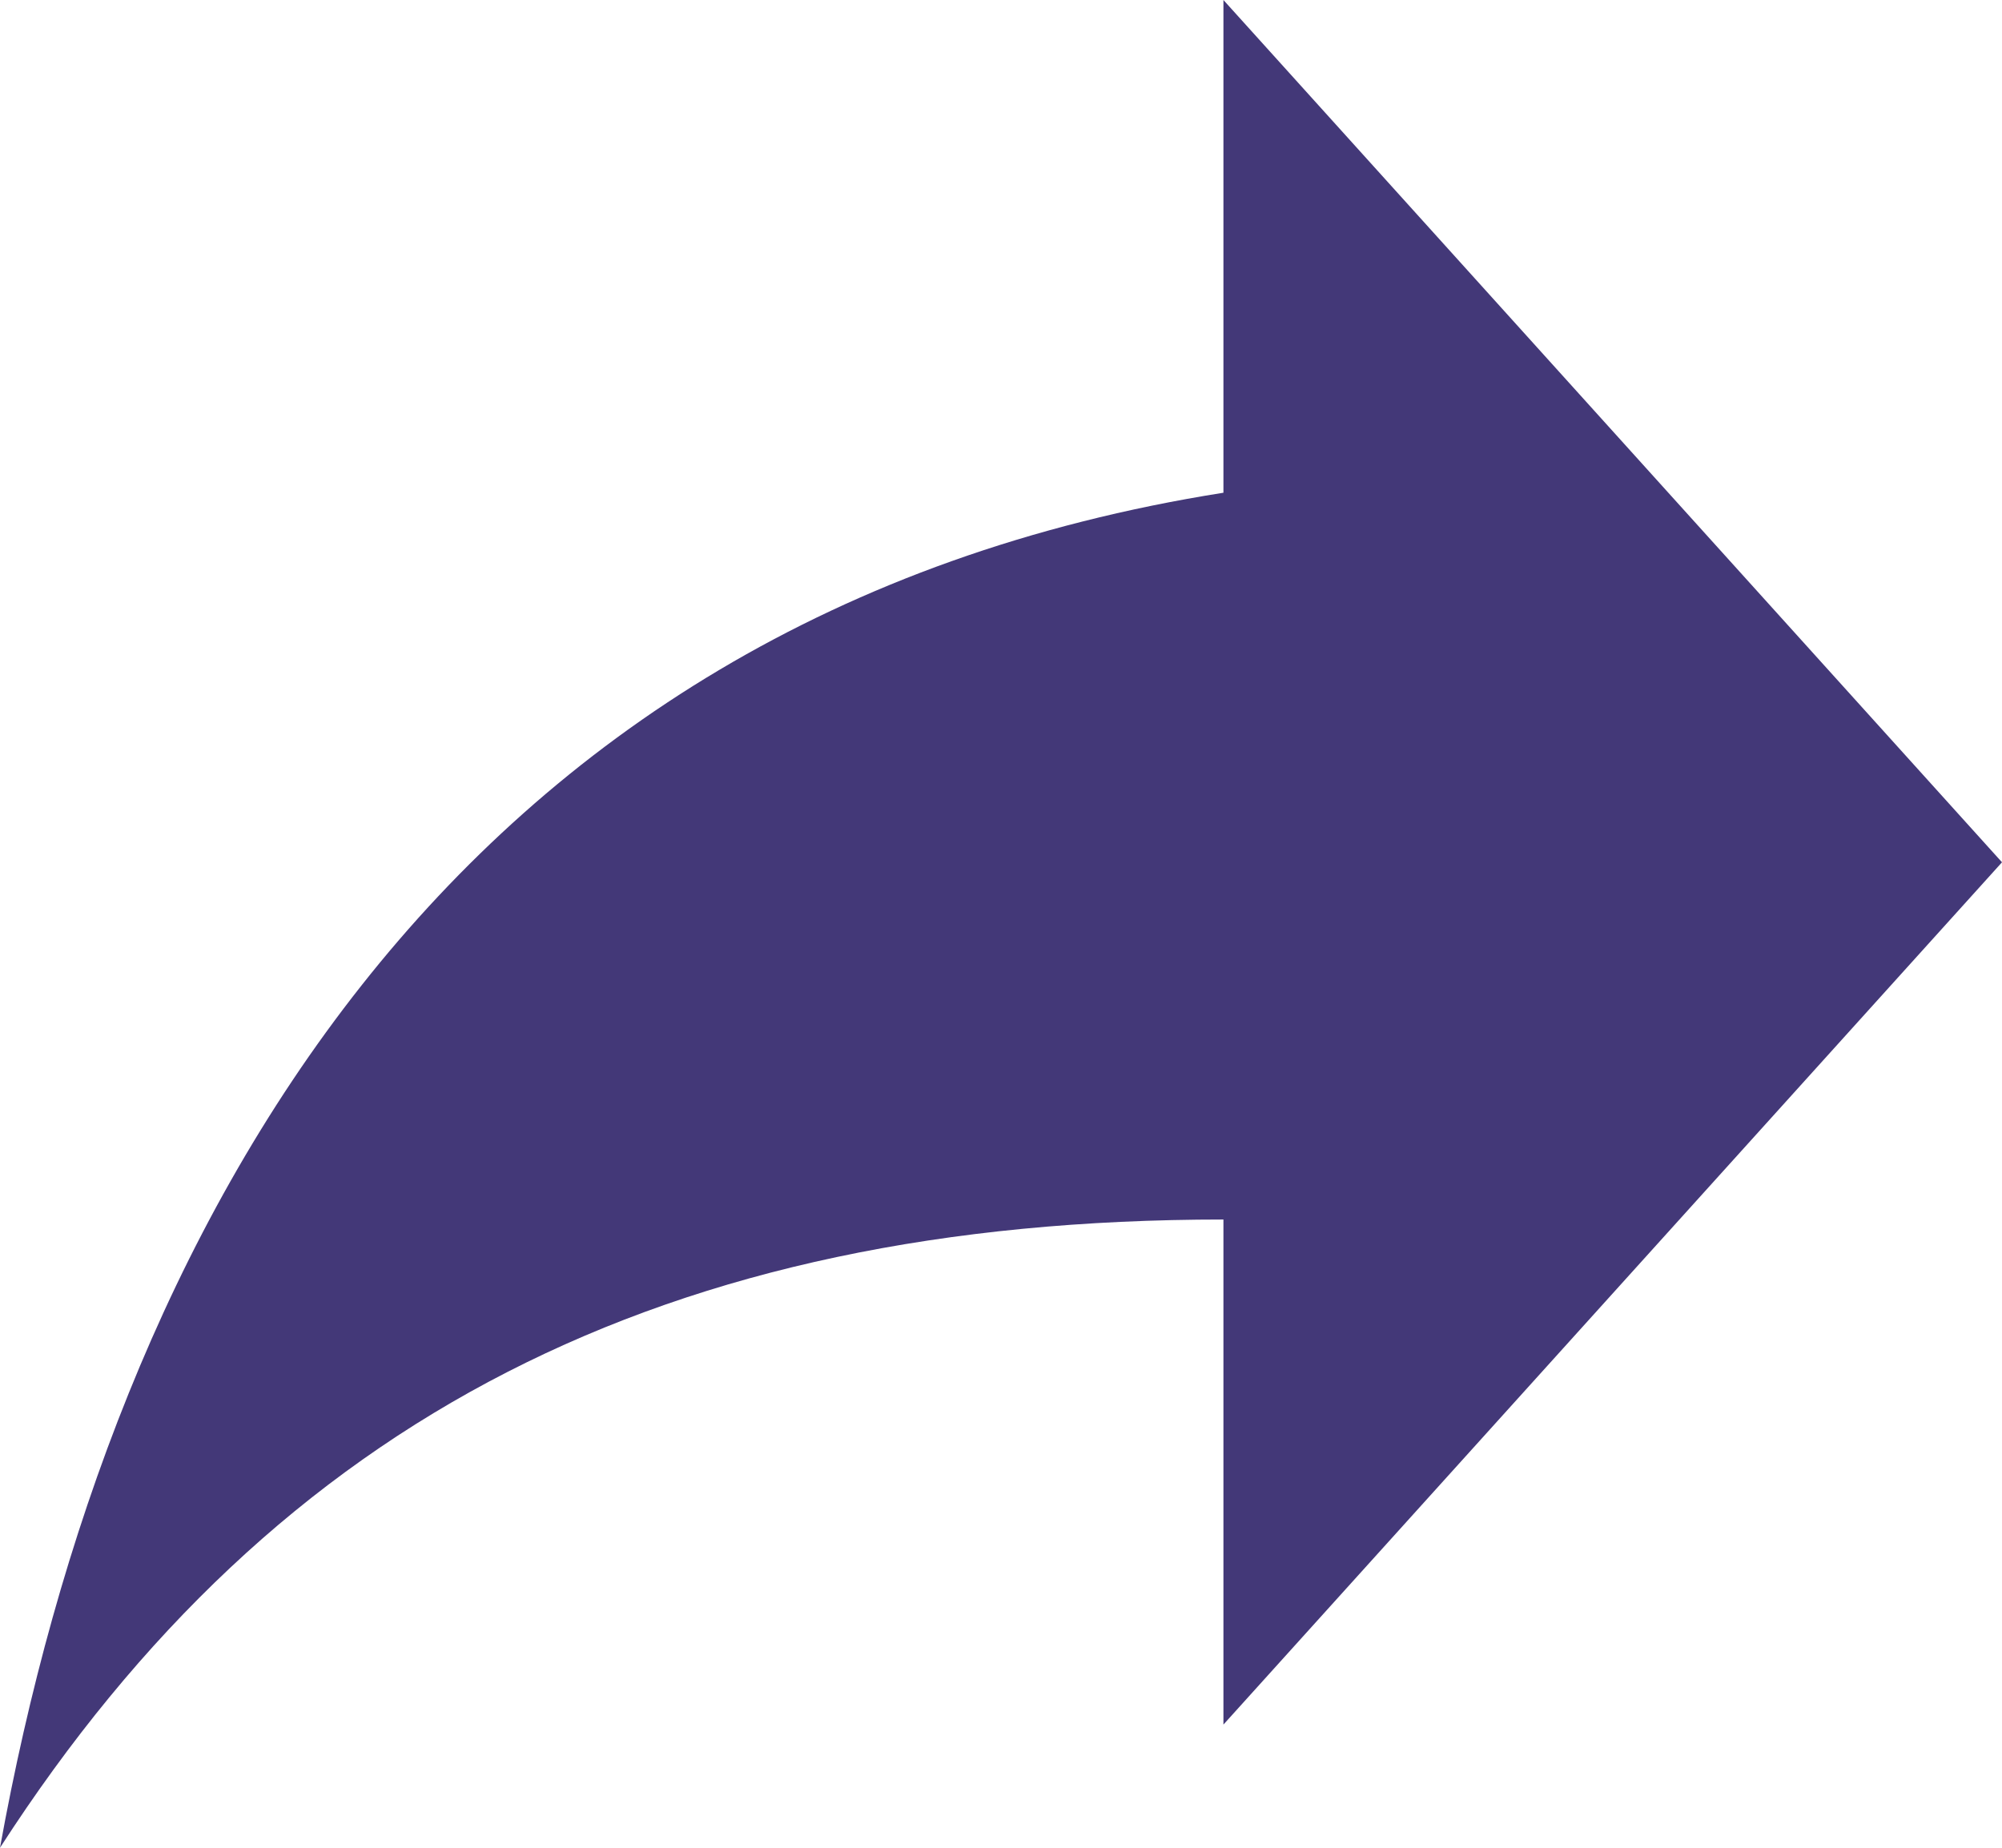 <svg width="39" height="36" viewBox="0 0 39 36" fill="none" xmlns="http://www.w3.org/2000/svg">
<path d="M39 16.8L23.833 0V9.6C8.667 12 2.167 24 0 36C5.417 27.6 13 23.76 23.833 23.76V33.6L39 16.8Z" fill="#433878"/>
</svg>
